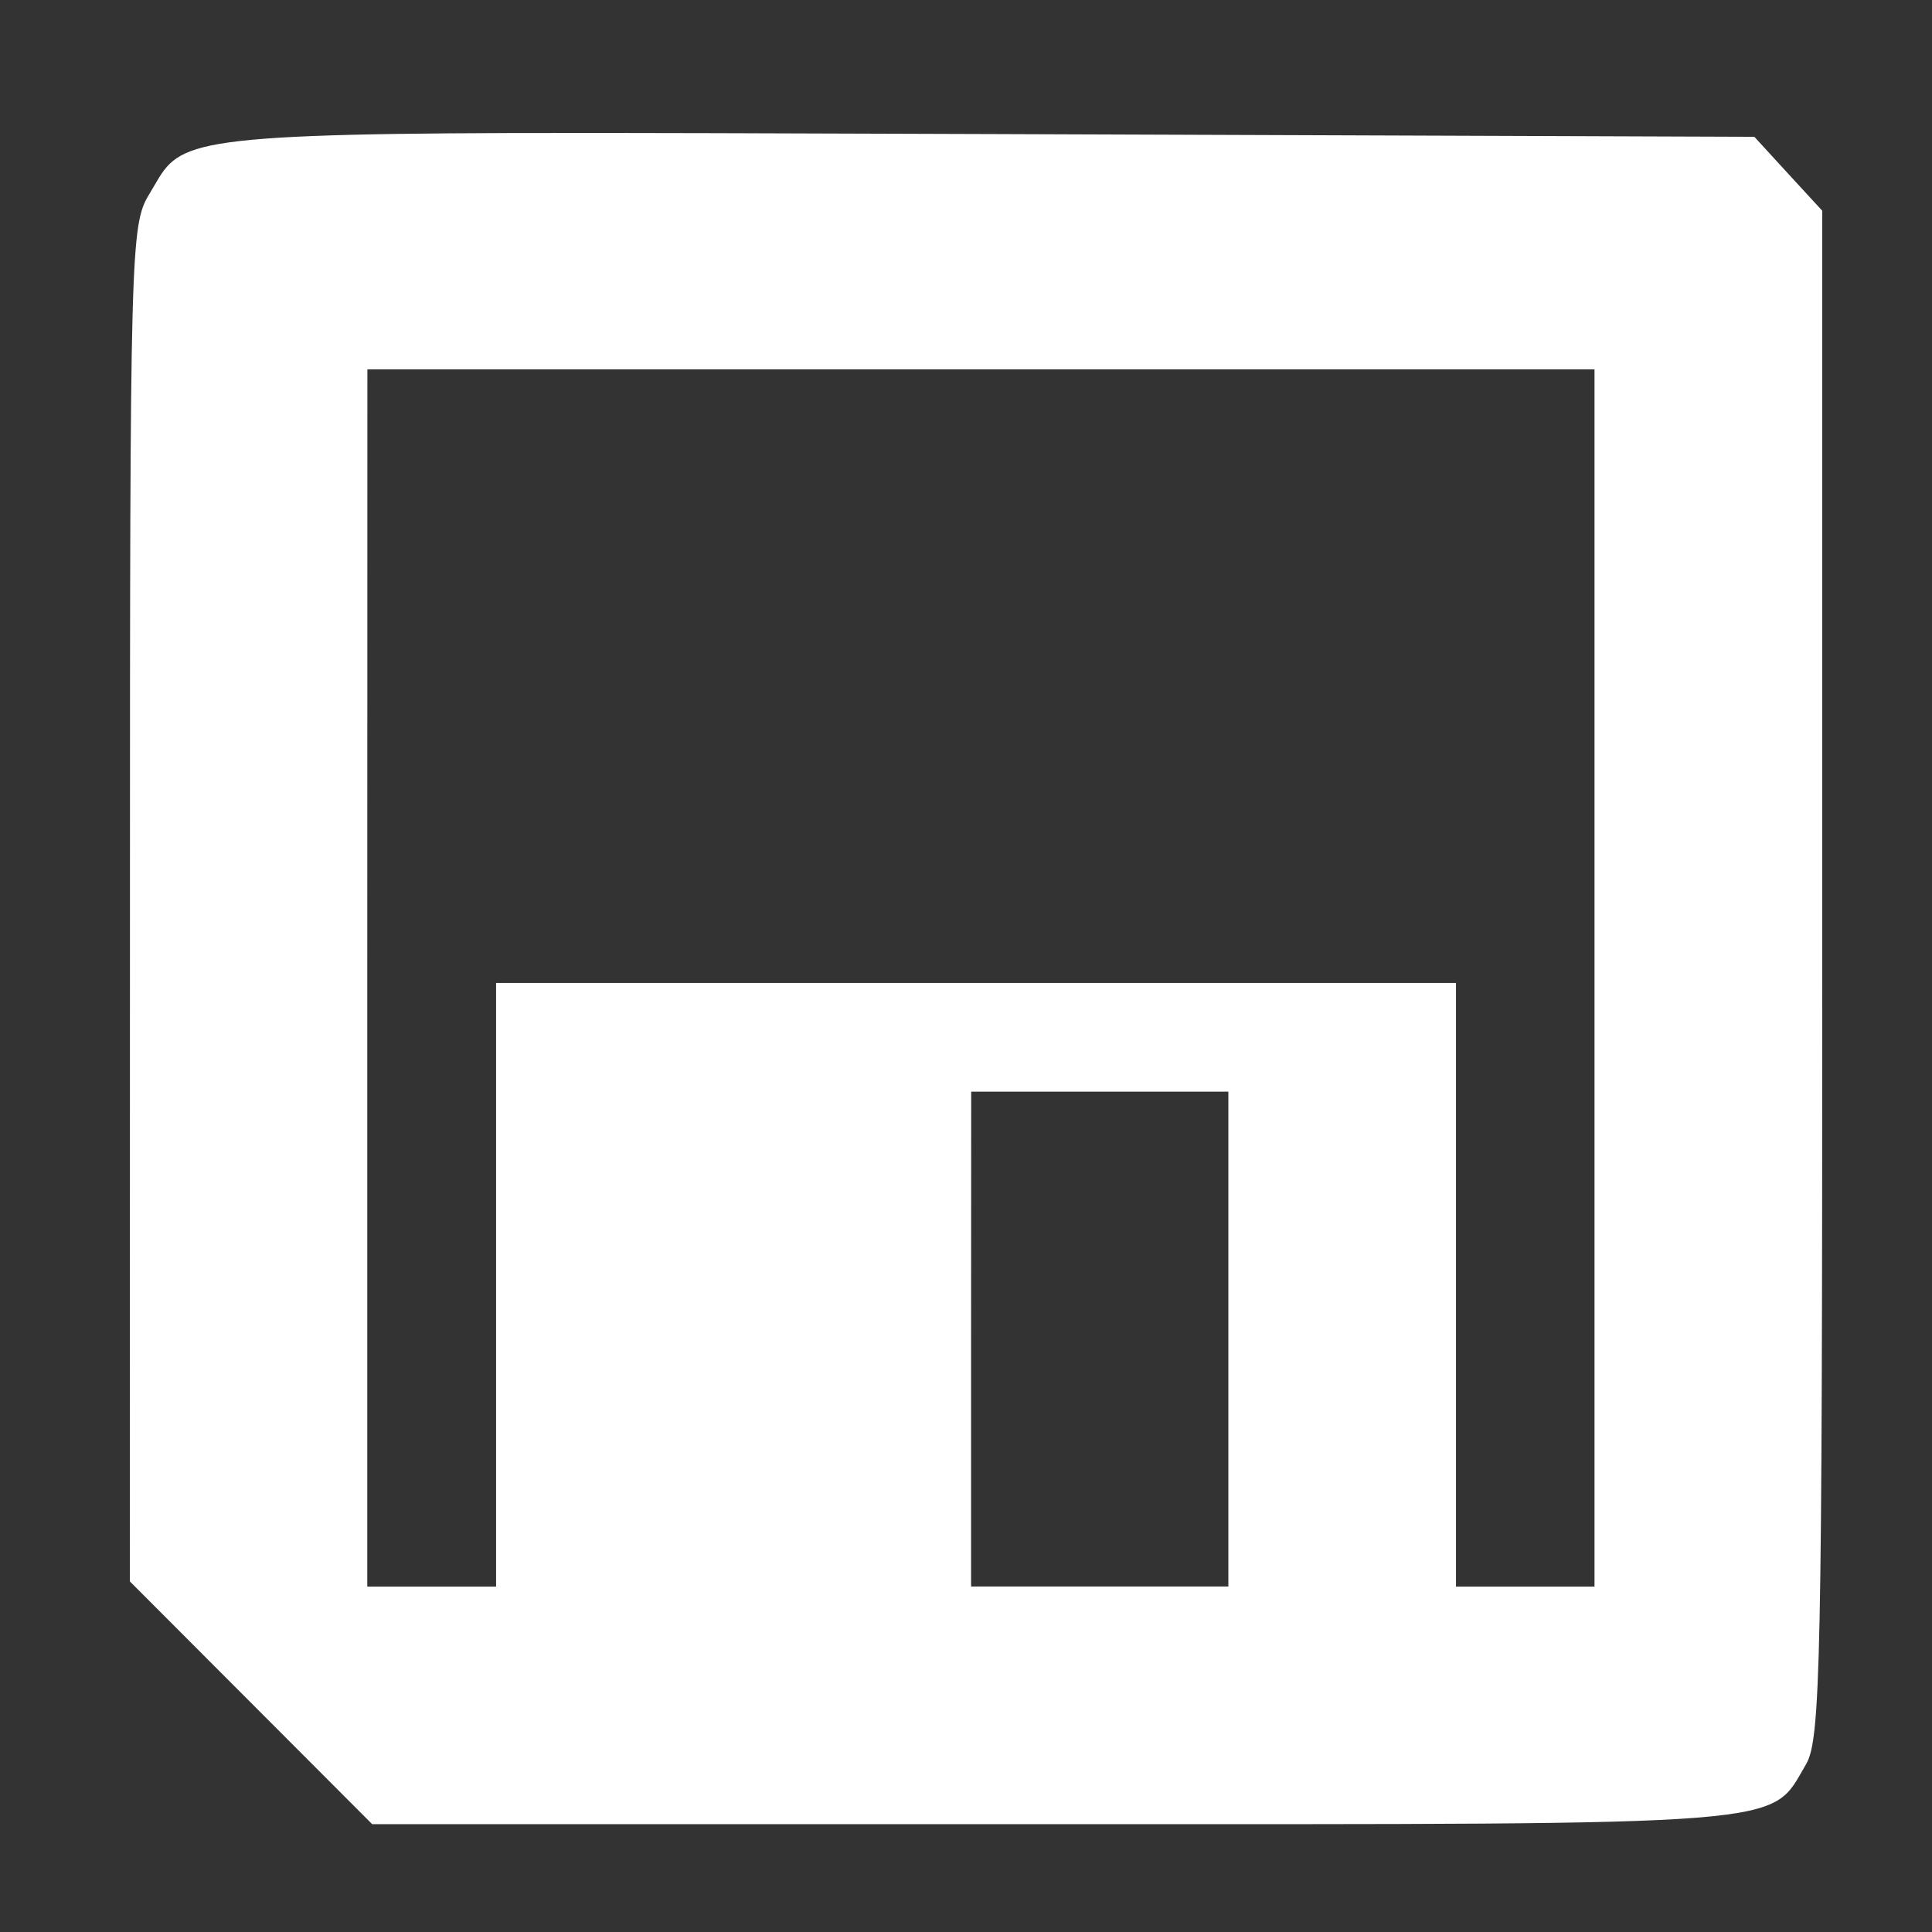 <?xml version="1.0" encoding="UTF-8" standalone="no"?>
<svg
   width="64"
   height="64"
   version="1.1"
   viewBox="0 0 16.933 16.933"
   id="svg7"
   sodipodi:docname="media-floppy.svg"
   inkscape:version="1.4.2 (ebf0e940d0, 2025-05-08)"
   xmlns:inkscape="http://www.inkscape.org/namespaces/inkscape"
   xmlns:sodipodi="http://sodipodi.sourceforge.net/DTD/sodipodi-0.dtd"
   xmlns="http://www.w3.org/2000/svg"
   xmlns:svg="http://www.w3.org/2000/svg"
   xmlns:rdf="http://www.w3.org/1999/02/22-rdf-syntax-ns#"
   xmlns:cc="http://creativecommons.org/ns#"
   xmlns:dc="http://purl.org/dc/elements/1.1/">
  <rect x="0" y="0" width="16.933" height="16.933" fill="#333333" stroke="none"/>
  <sodipodi:namedview
     id="namedview7"
     pagecolor="#9c4444"
     bordercolor="#000000"
     borderopacity="0.25"
     inkscape:showpageshadow="2"
     inkscape:pageopacity="0.0"
     inkscape:pagecheckerboard="0"
     inkscape:deskcolor="#d1d1d1"
     inkscape:zoom="4.3531261"
     inkscape:cx="36.755195"
     inkscape:cy="25.958357"
     inkscape:window-width="1280"
     inkscape:window-height="669"
     inkscape:window-x="180"
     inkscape:window-y="166"
     inkscape:window-maximized="0"
     inkscape:current-layer="svg7"
     showgrid="false" />
  <defs
     id="defs2">
    <filter
       style="color-interpolation-filters:sRGB;"
       inkscape:label="Blur"
       id="filter3"
       x="-0.108"
       y="-0.109"
       width="1.217"
       height="1.217">
      <feGaussianBlur
         stdDeviation="0.5 0.5"
         result="blur"
         id="feGaussianBlur3" />
    </filter>
  </defs>
  <path
     id="path97"
     style="fill:#ffffff;fill-opacity:1;stroke-width:0.087;stroke-opacity:0.3"
     d="M 4.467,1.166 C 1.434,1.175 1.572,1.269 1.308,1.702 1.144,1.97 1.139,2.181 1.139,7.92 l -0.001,5.94 1.062,1.064 1.062,1.064 h 5.973 c 6.565,0 6.271,0.023 6.594,-0.525 0.128,-0.217 0.142,-0.892 0.142,-6.928 V 1.847 L 15.673,1.523 15.376,1.199 8.689,1.175 C 6.841,1.169 5.478,1.163 4.467,1.166 Z m -1.247,2.071 h 5.378 5.377 V 8.571 13.906 H 13.368 12.761 V 11.26 8.615 H 8.554 4.348 v 2.645 2.646 H 3.784 3.219 V 8.571 Z m 5.292,6.331 h 1.127 1.127 v 2.169 2.168 H 9.638 8.511 v -2.168 z" />
</svg>
